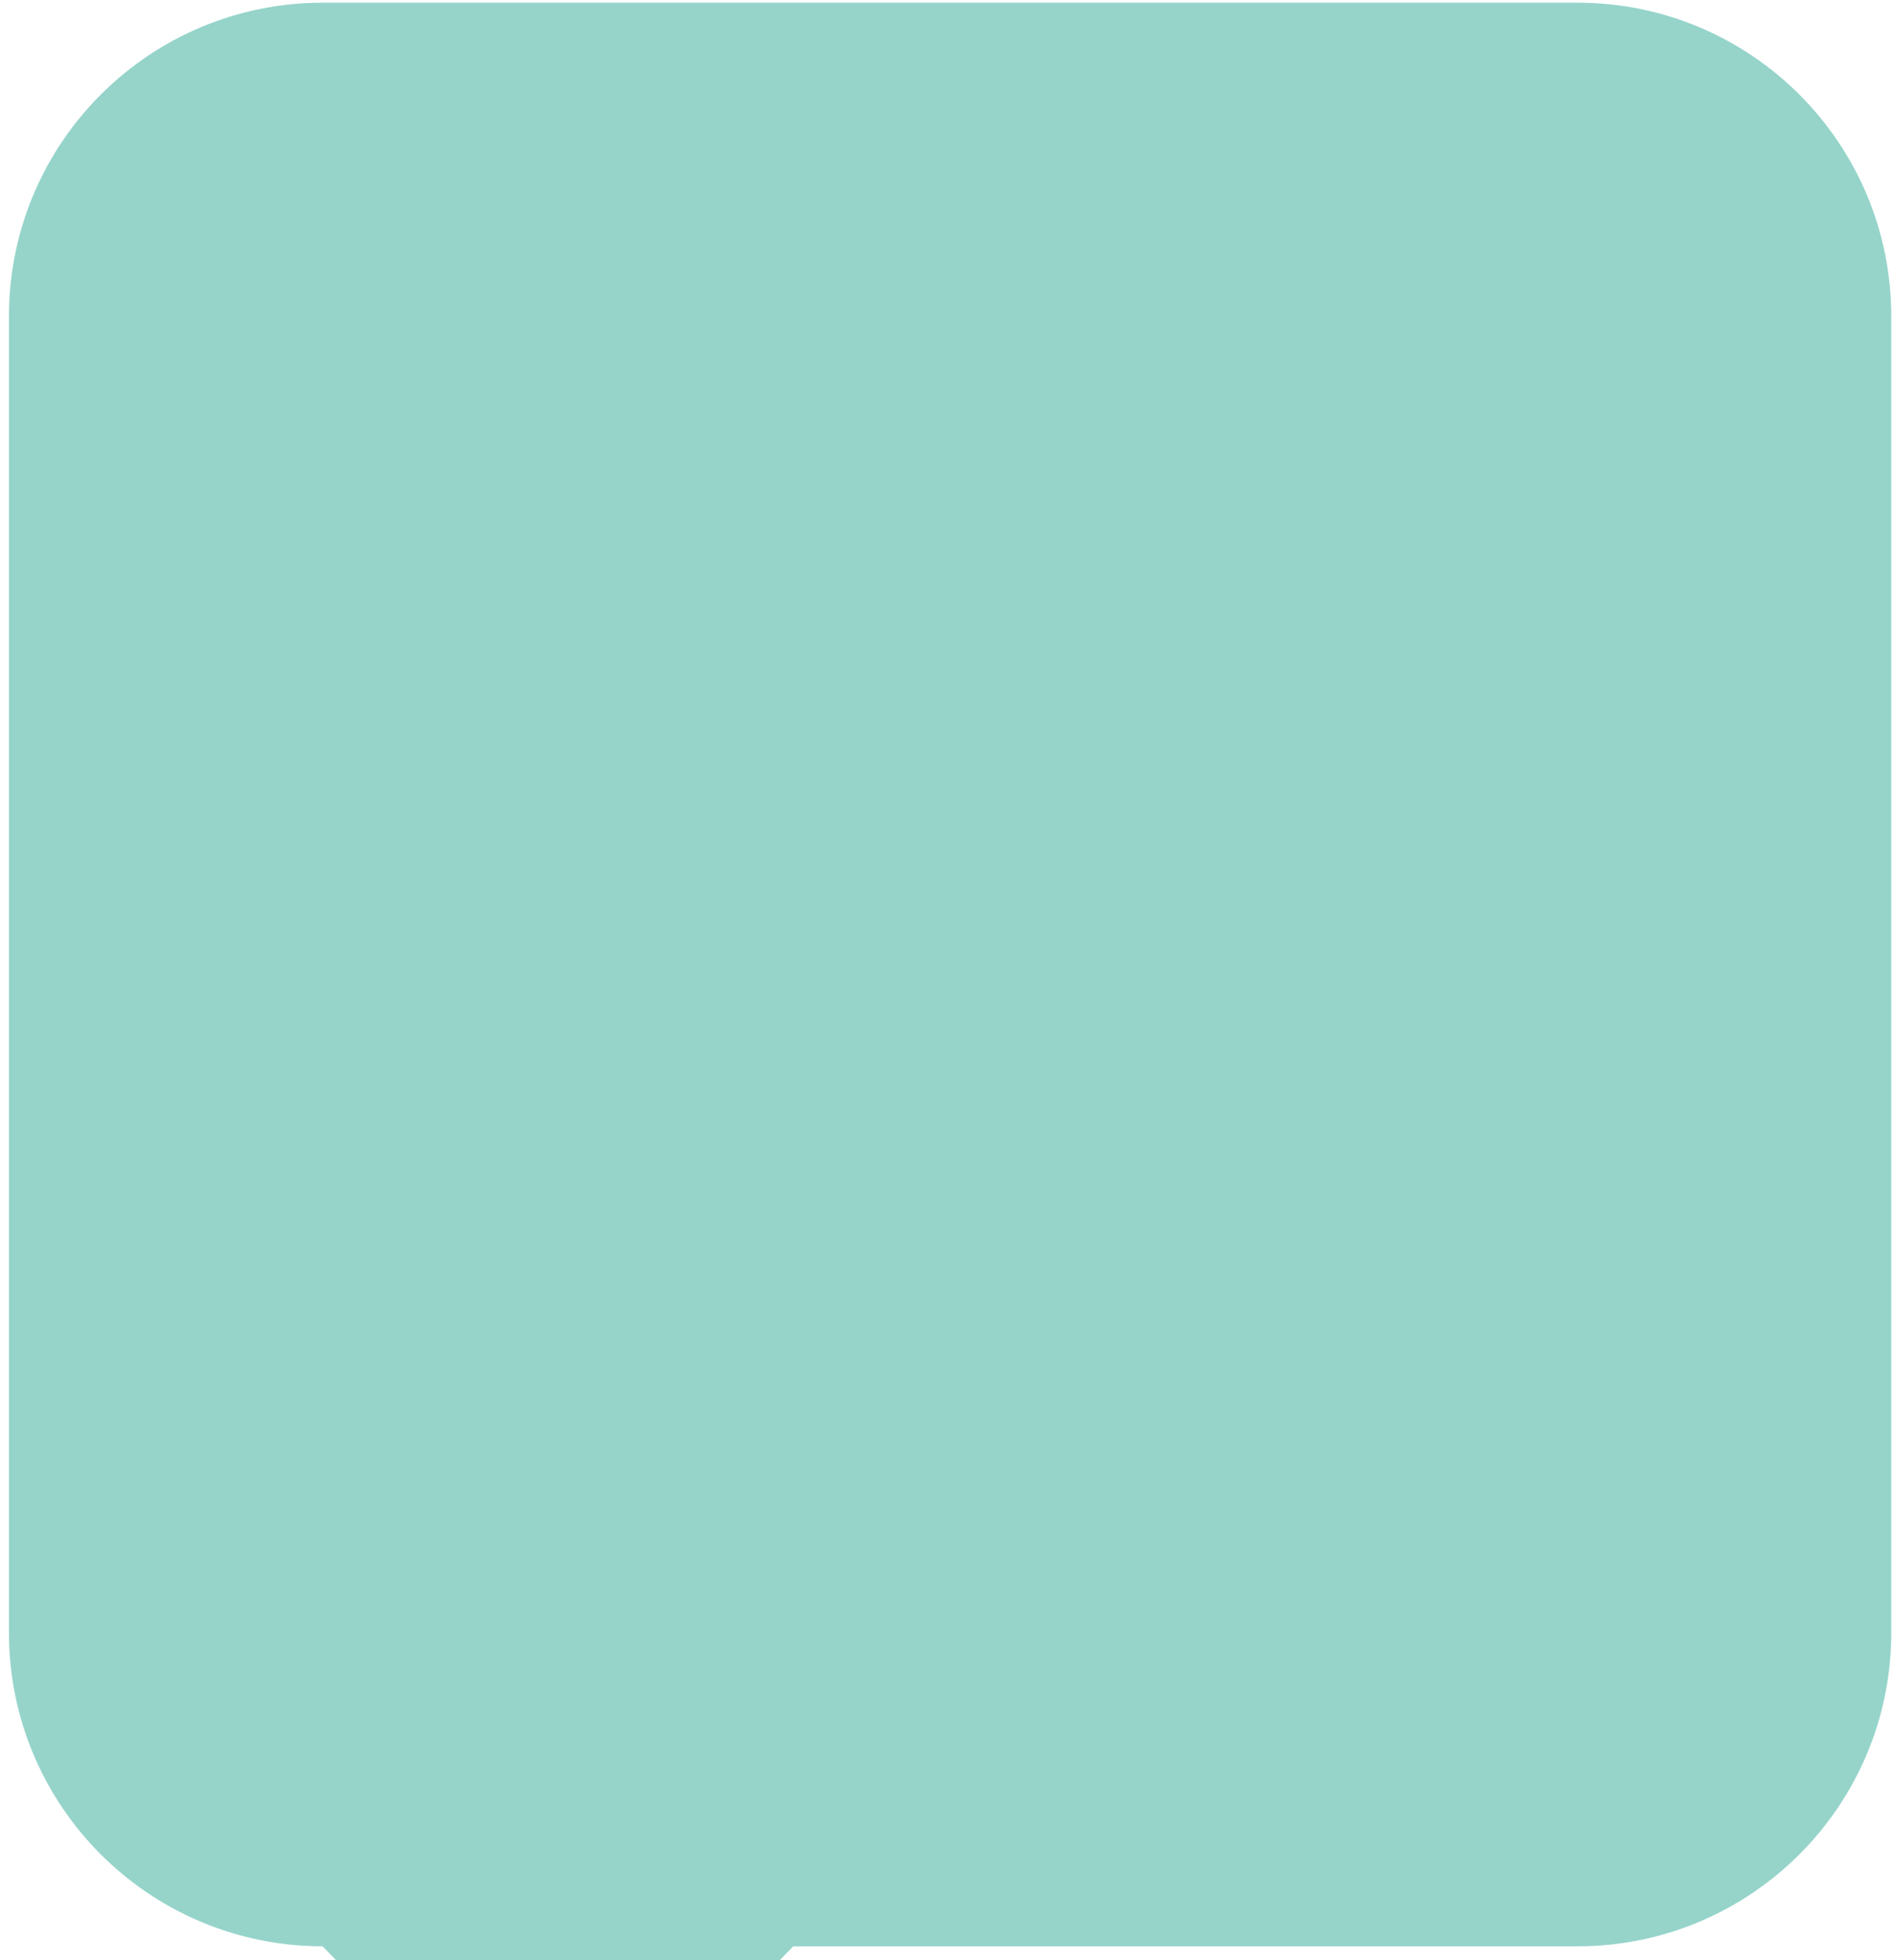 <svg version="1.1" xmlns="http://www.w3.org/2000/svg" xmlns:xlink="http://www.w3.org/1999/xlink" width="262px" height="271.333px" class="slides-canvas" viewBox="-1 -1 197 204" preserveAspectRatio="none"> 
 <g text-rendering="geometricPrecision" transform="scale(1, 1)"> 
  <g transform="matrix(1, 0, 0, 1, -496, -113)"> 
   <path fill="#96D4CA" d="M495.93 144.93C495.93 126.9 510.54 112.28 528.58 112.28L528.57 112.28 528.57 112.28 577.55 112.28 659.17 112.28 659.17 112.28C677.2 112.28 691.82 126.9 691.82 144.93L691.82 230.28 691.82 230.28 691.82 280.85 691.82 281.92 691.82 281.92C691.82 299.95 677.2 314.57 659.17 314.57L577.55 314.57 553.06 339.85 528.57 314.57 528.58 314.57C510.54 314.57 495.93 299.95 495.93 281.92L495.93 280.85 495.93 230.28 495.93 230.28z" /> 
  </g> 
 </g> 
</svg>
